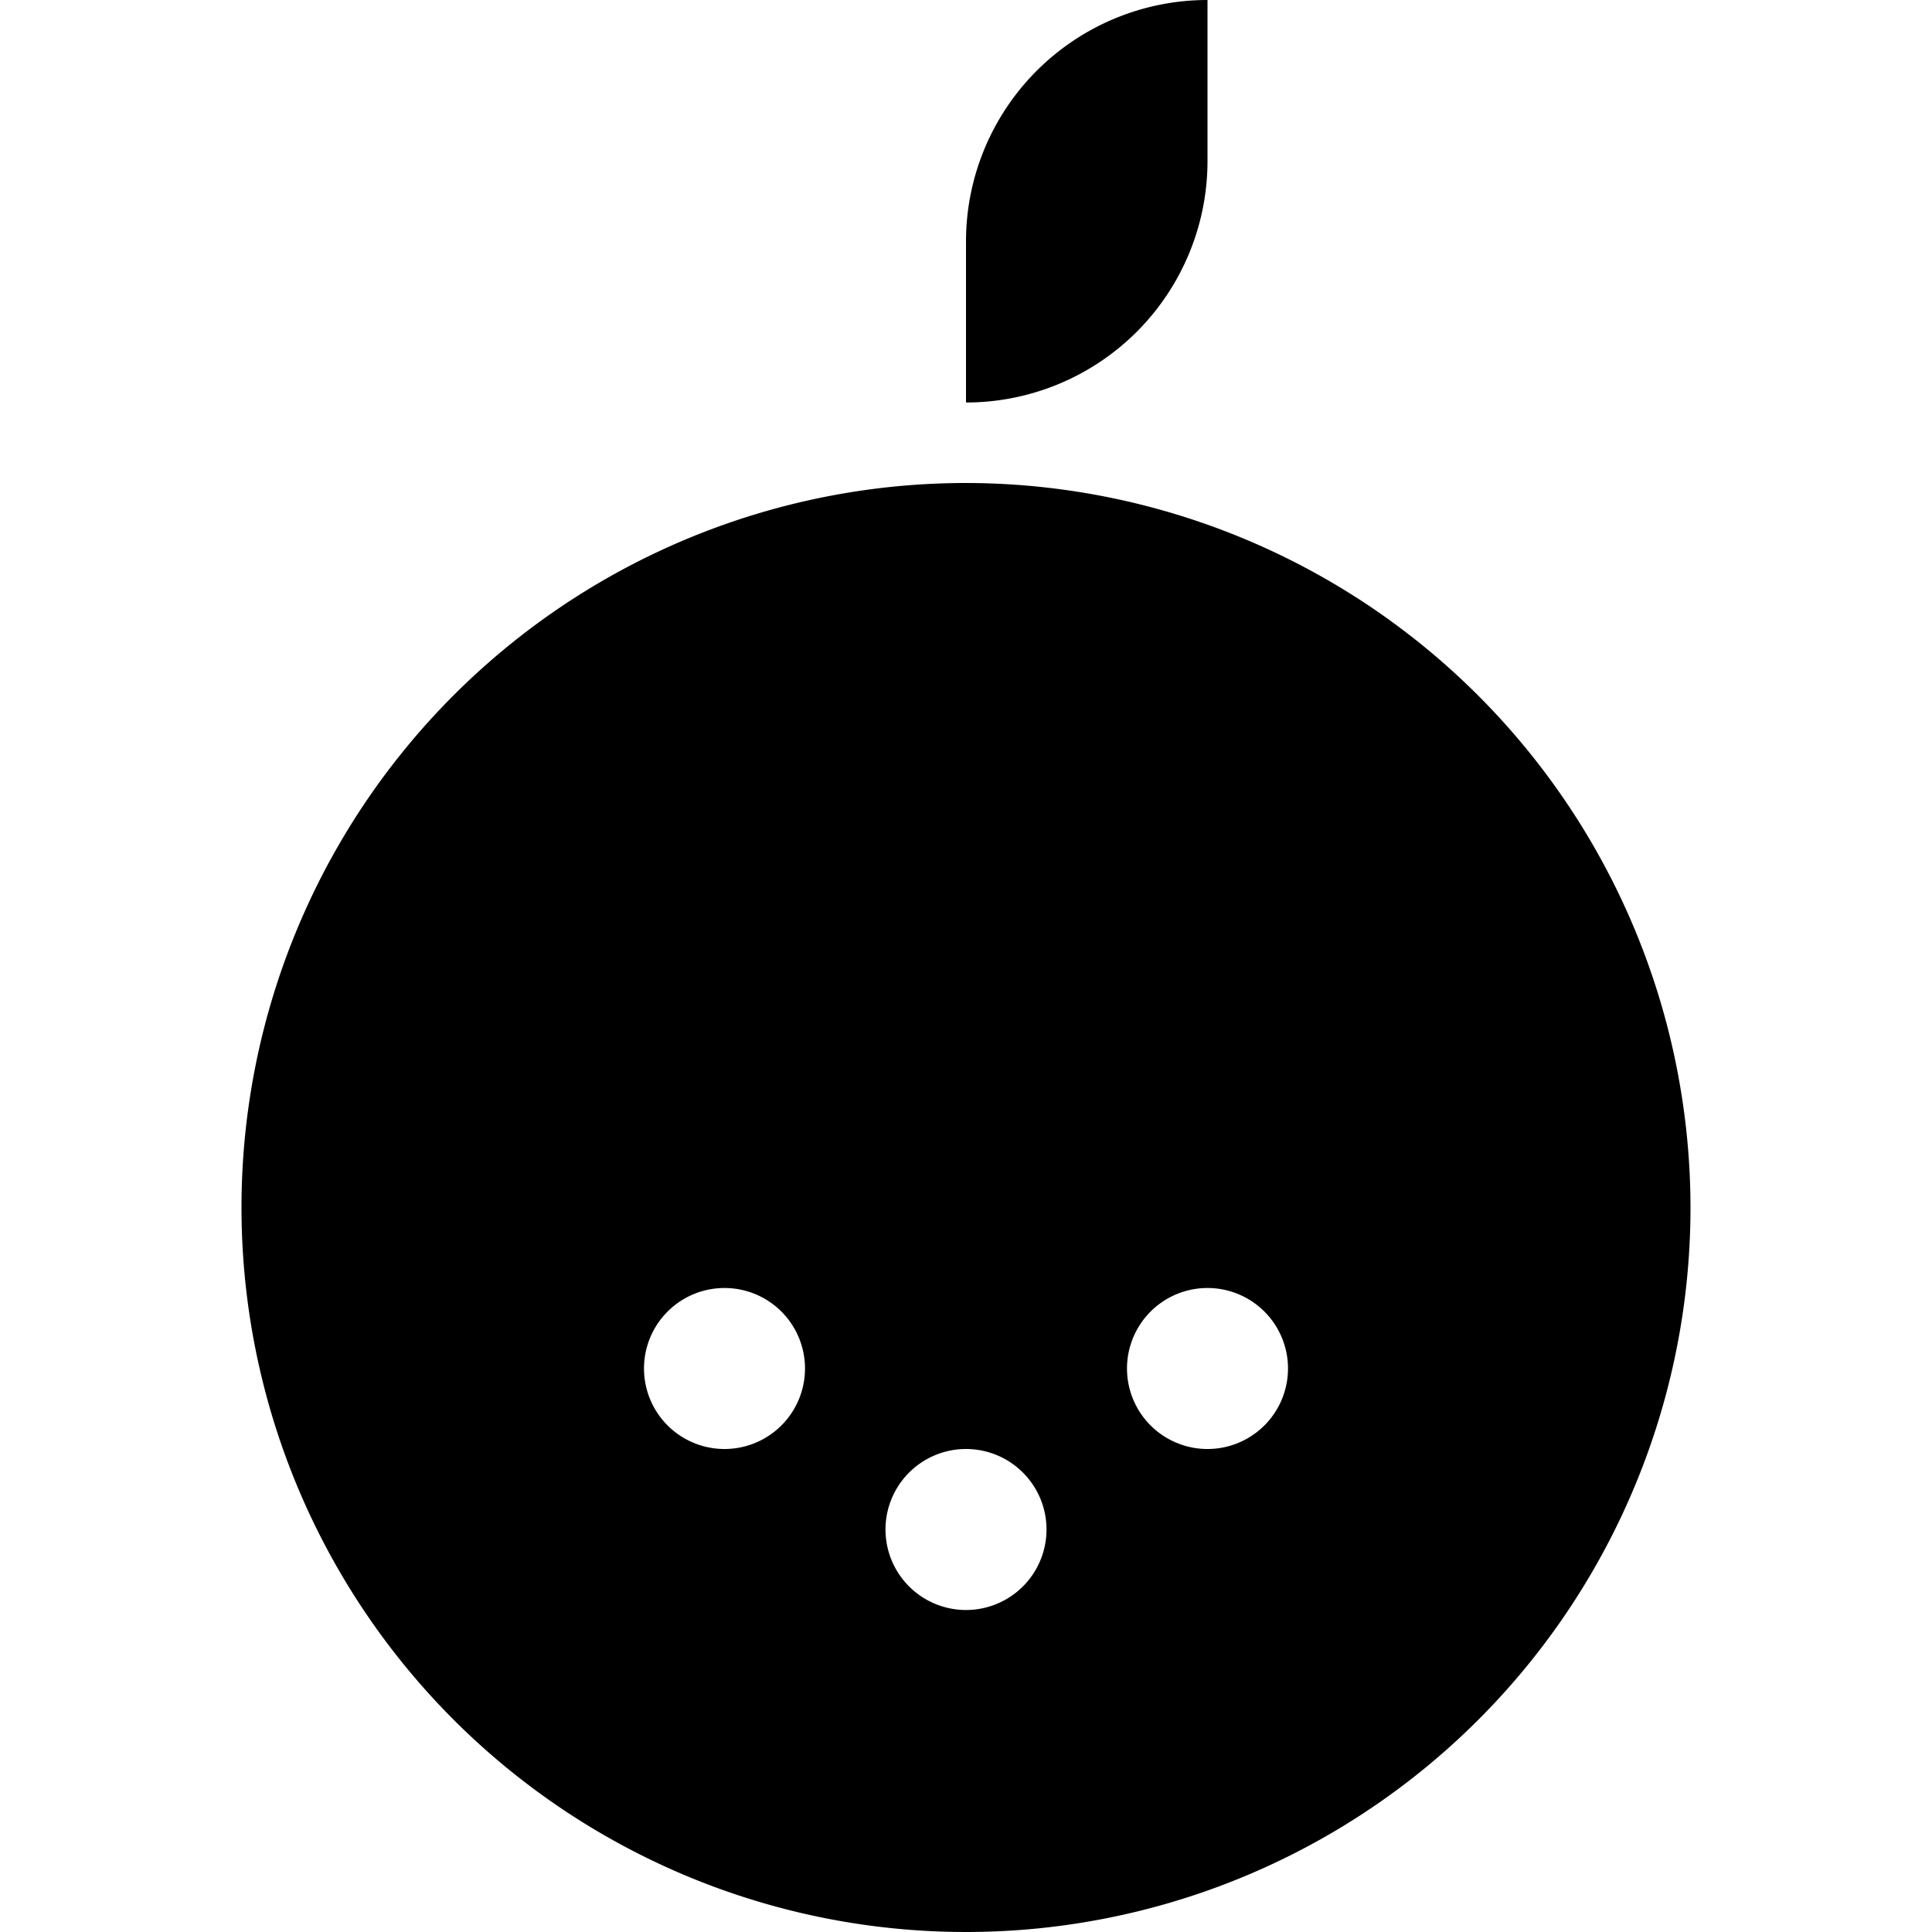 <svg id="nc_icon" xmlns="http://www.w3.org/2000/svg" xmlns:xlink="http://www.w3.org/1999/xlink" x="0px" y="0px" viewBox="0 0 24 24" ><g class="nc-icon-wrapper" fill="currentColor"><path d="M15,2V0a3,3,0,0,0-3,3V5A3,3,0,0,0,15,2Z" fill="currentColor" data-color="color-2"></path> <path d="M12,6a9,9,0,1,0,9,9A9.01,9.01,0,0,0,12,6ZM9,18a1,1,0,1,1,1-1A1,1,0,0,1,9,18Zm3,2a1,1,0,1,1,1-1A1,1,0,0,1,12,20Zm3-2a1,1,0,1,1,1-1A1,1,0,0,1,15,18Z" fill="currentColor"></path></g></svg>